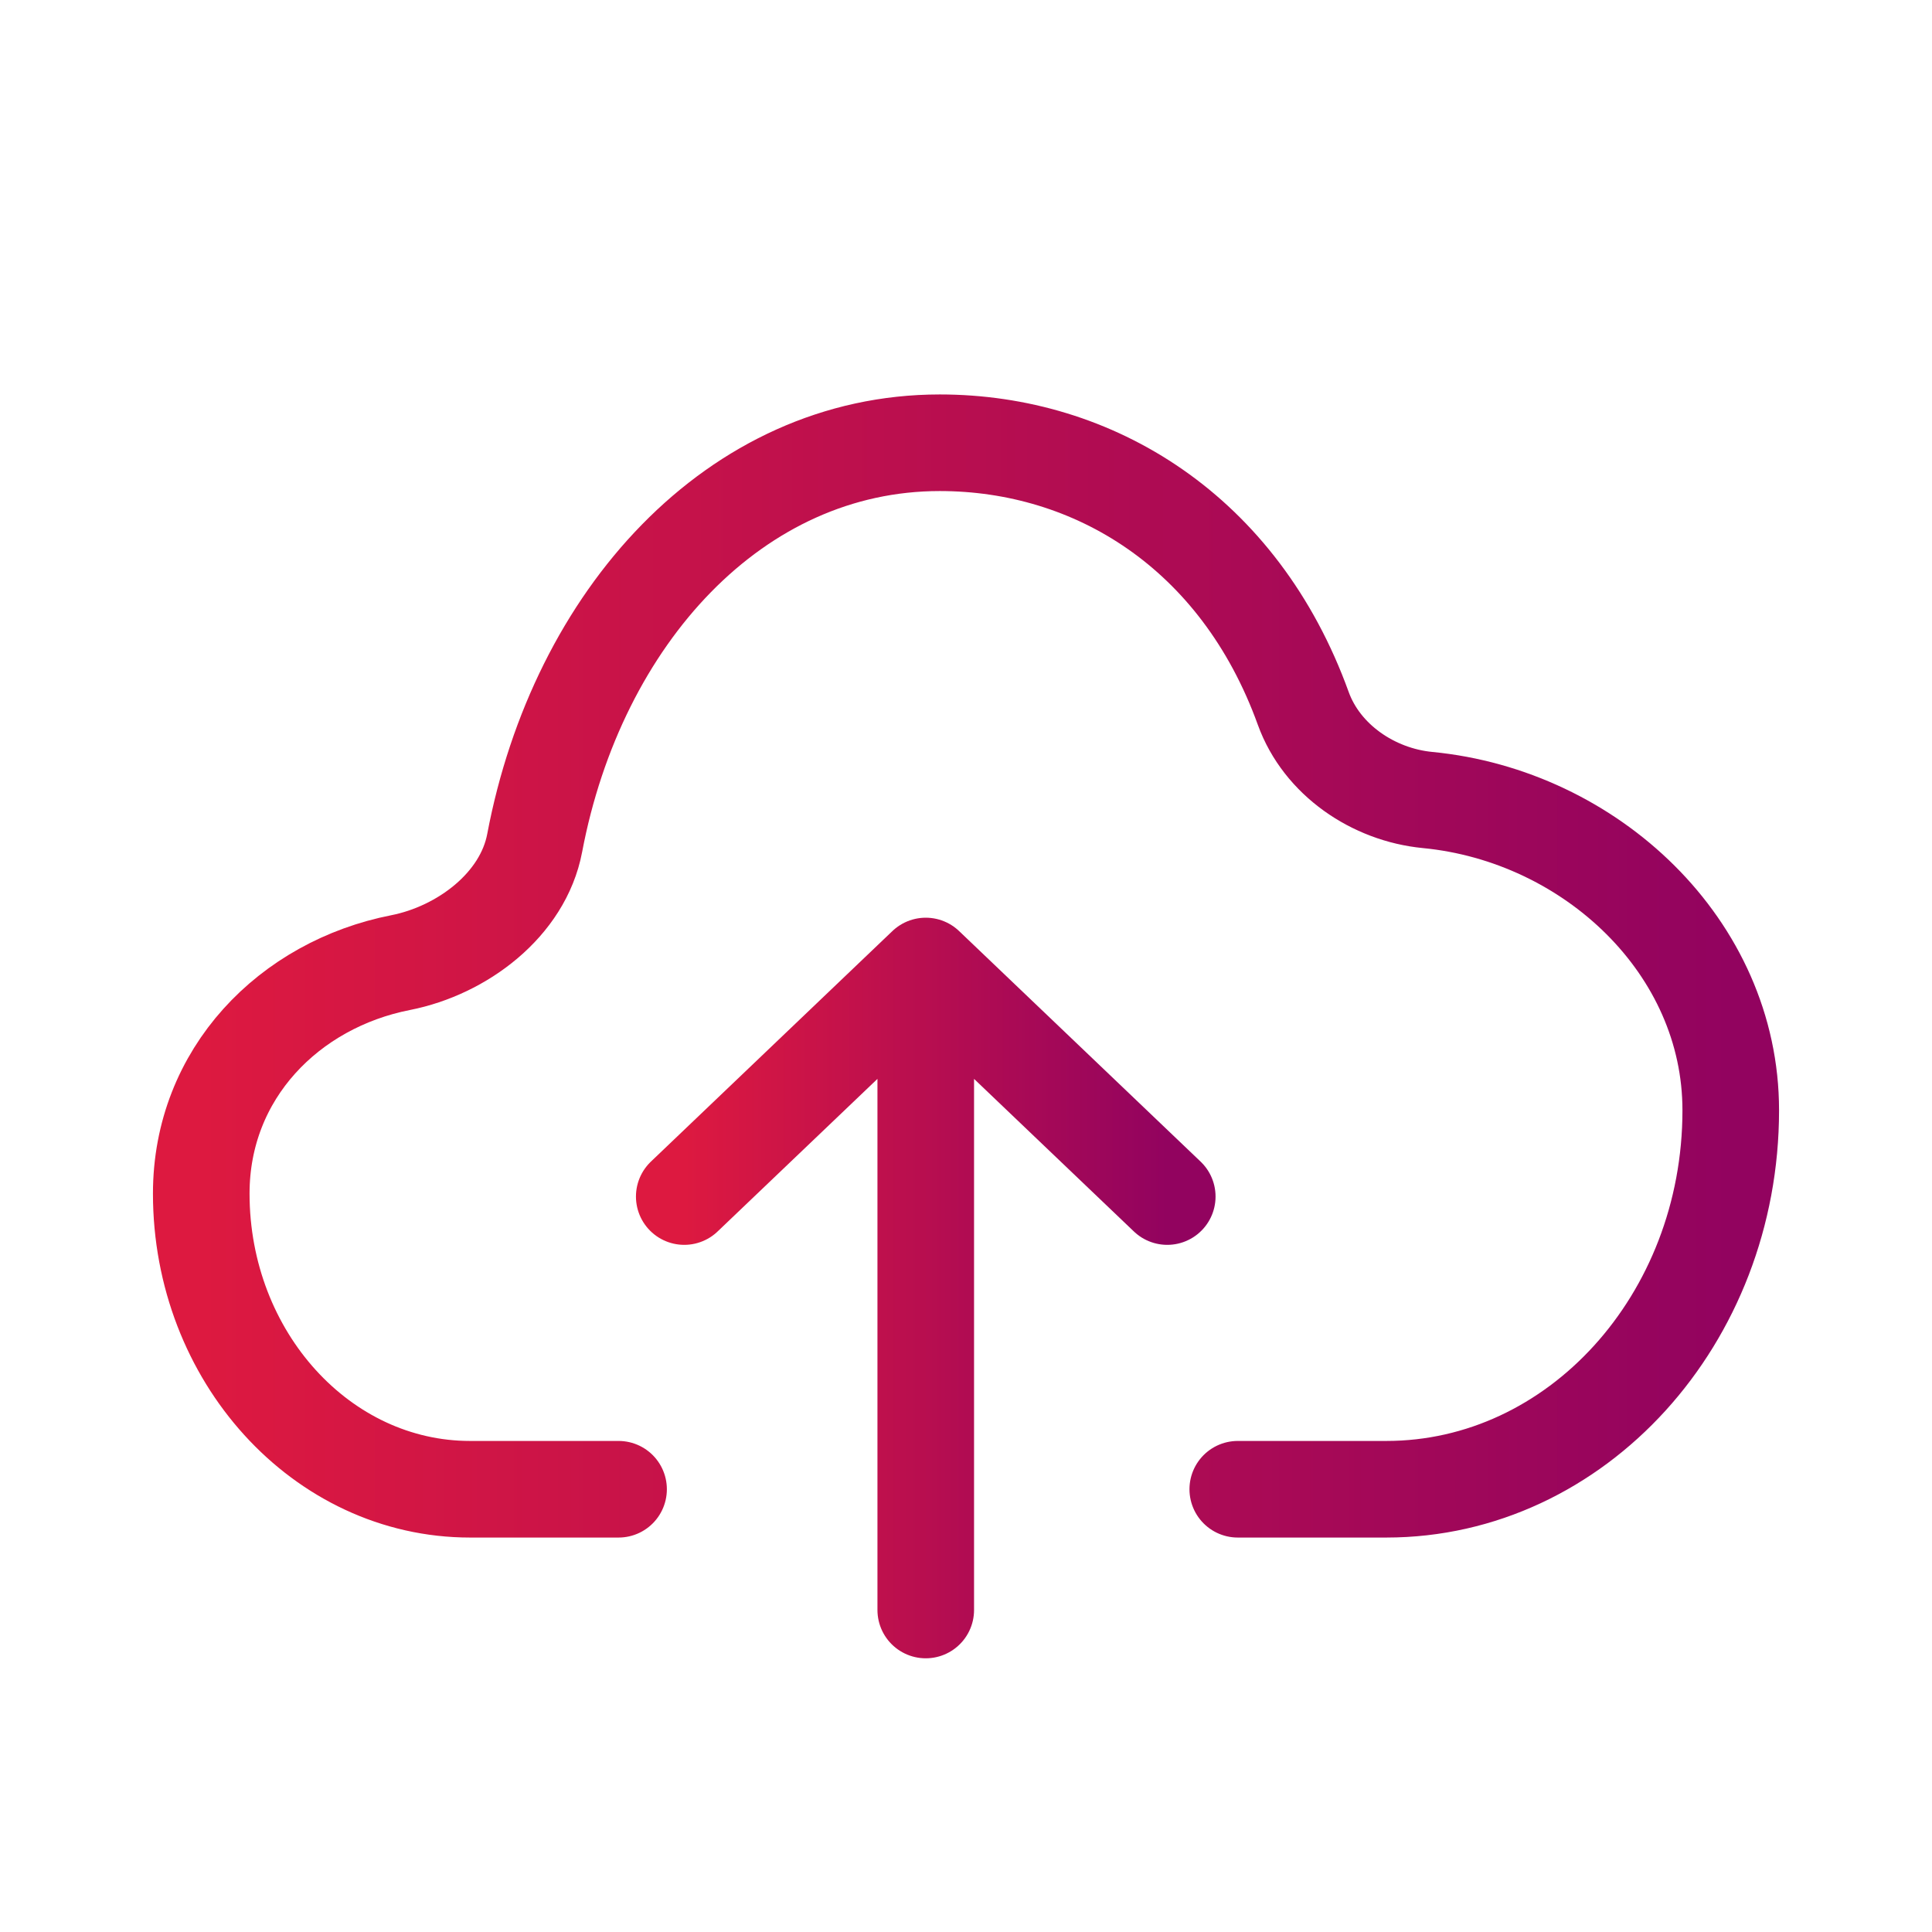 <svg width="24" height="24" viewBox="0 0 24 24" fill="none" xmlns="http://www.w3.org/2000/svg">
<path d="M7.684 18.5H5.839C3.997 18.5 2.5 16.852 2.5 14.827C2.5 13.334 3.596 12.229 4.976 11.958C5.742 11.807 6.497 11.239 6.642 10.472C7.172 7.67 9.133 5.5 11.674 5.5C13.582 5.5 15.395 6.6 16.19 8.801C16.421 9.439 17.059 9.873 17.734 9.938C19.762 10.134 21.501 11.765 21.5 13.793C21.5 16.388 19.582 18.5 17.221 18.5H15.376" stroke="url(#paint0_linear_2004_12514)" stroke-width="1.2" stroke-linecap="round" stroke-linejoin="round"/>
<path d="M11.5 20L11.5 12M11.5 12L8.5 14.864M11.5 12L14.5 14.864" stroke="url(#paint1_linear_2004_12514)" stroke-width="1.2" stroke-linecap="round" stroke-linejoin="round"/>
<defs>
<linearGradient id="paint0_linear_2004_12514" x1="2.5" y1="12" x2="21.5" y2="12" gradientUnits="userSpaceOnUse">
<stop stop-color="#DD1940"/>
<stop offset="1" stop-color="#92035F"/>
</linearGradient>
<linearGradient id="paint1_linear_2004_12514" x1="8.5" y1="16" x2="14.5" y2="16" gradientUnits="userSpaceOnUse">
<stop stop-color="#DD1940"/>
<stop offset="1" stop-color="#92035F"/>
</linearGradient>
</defs>
</svg>
